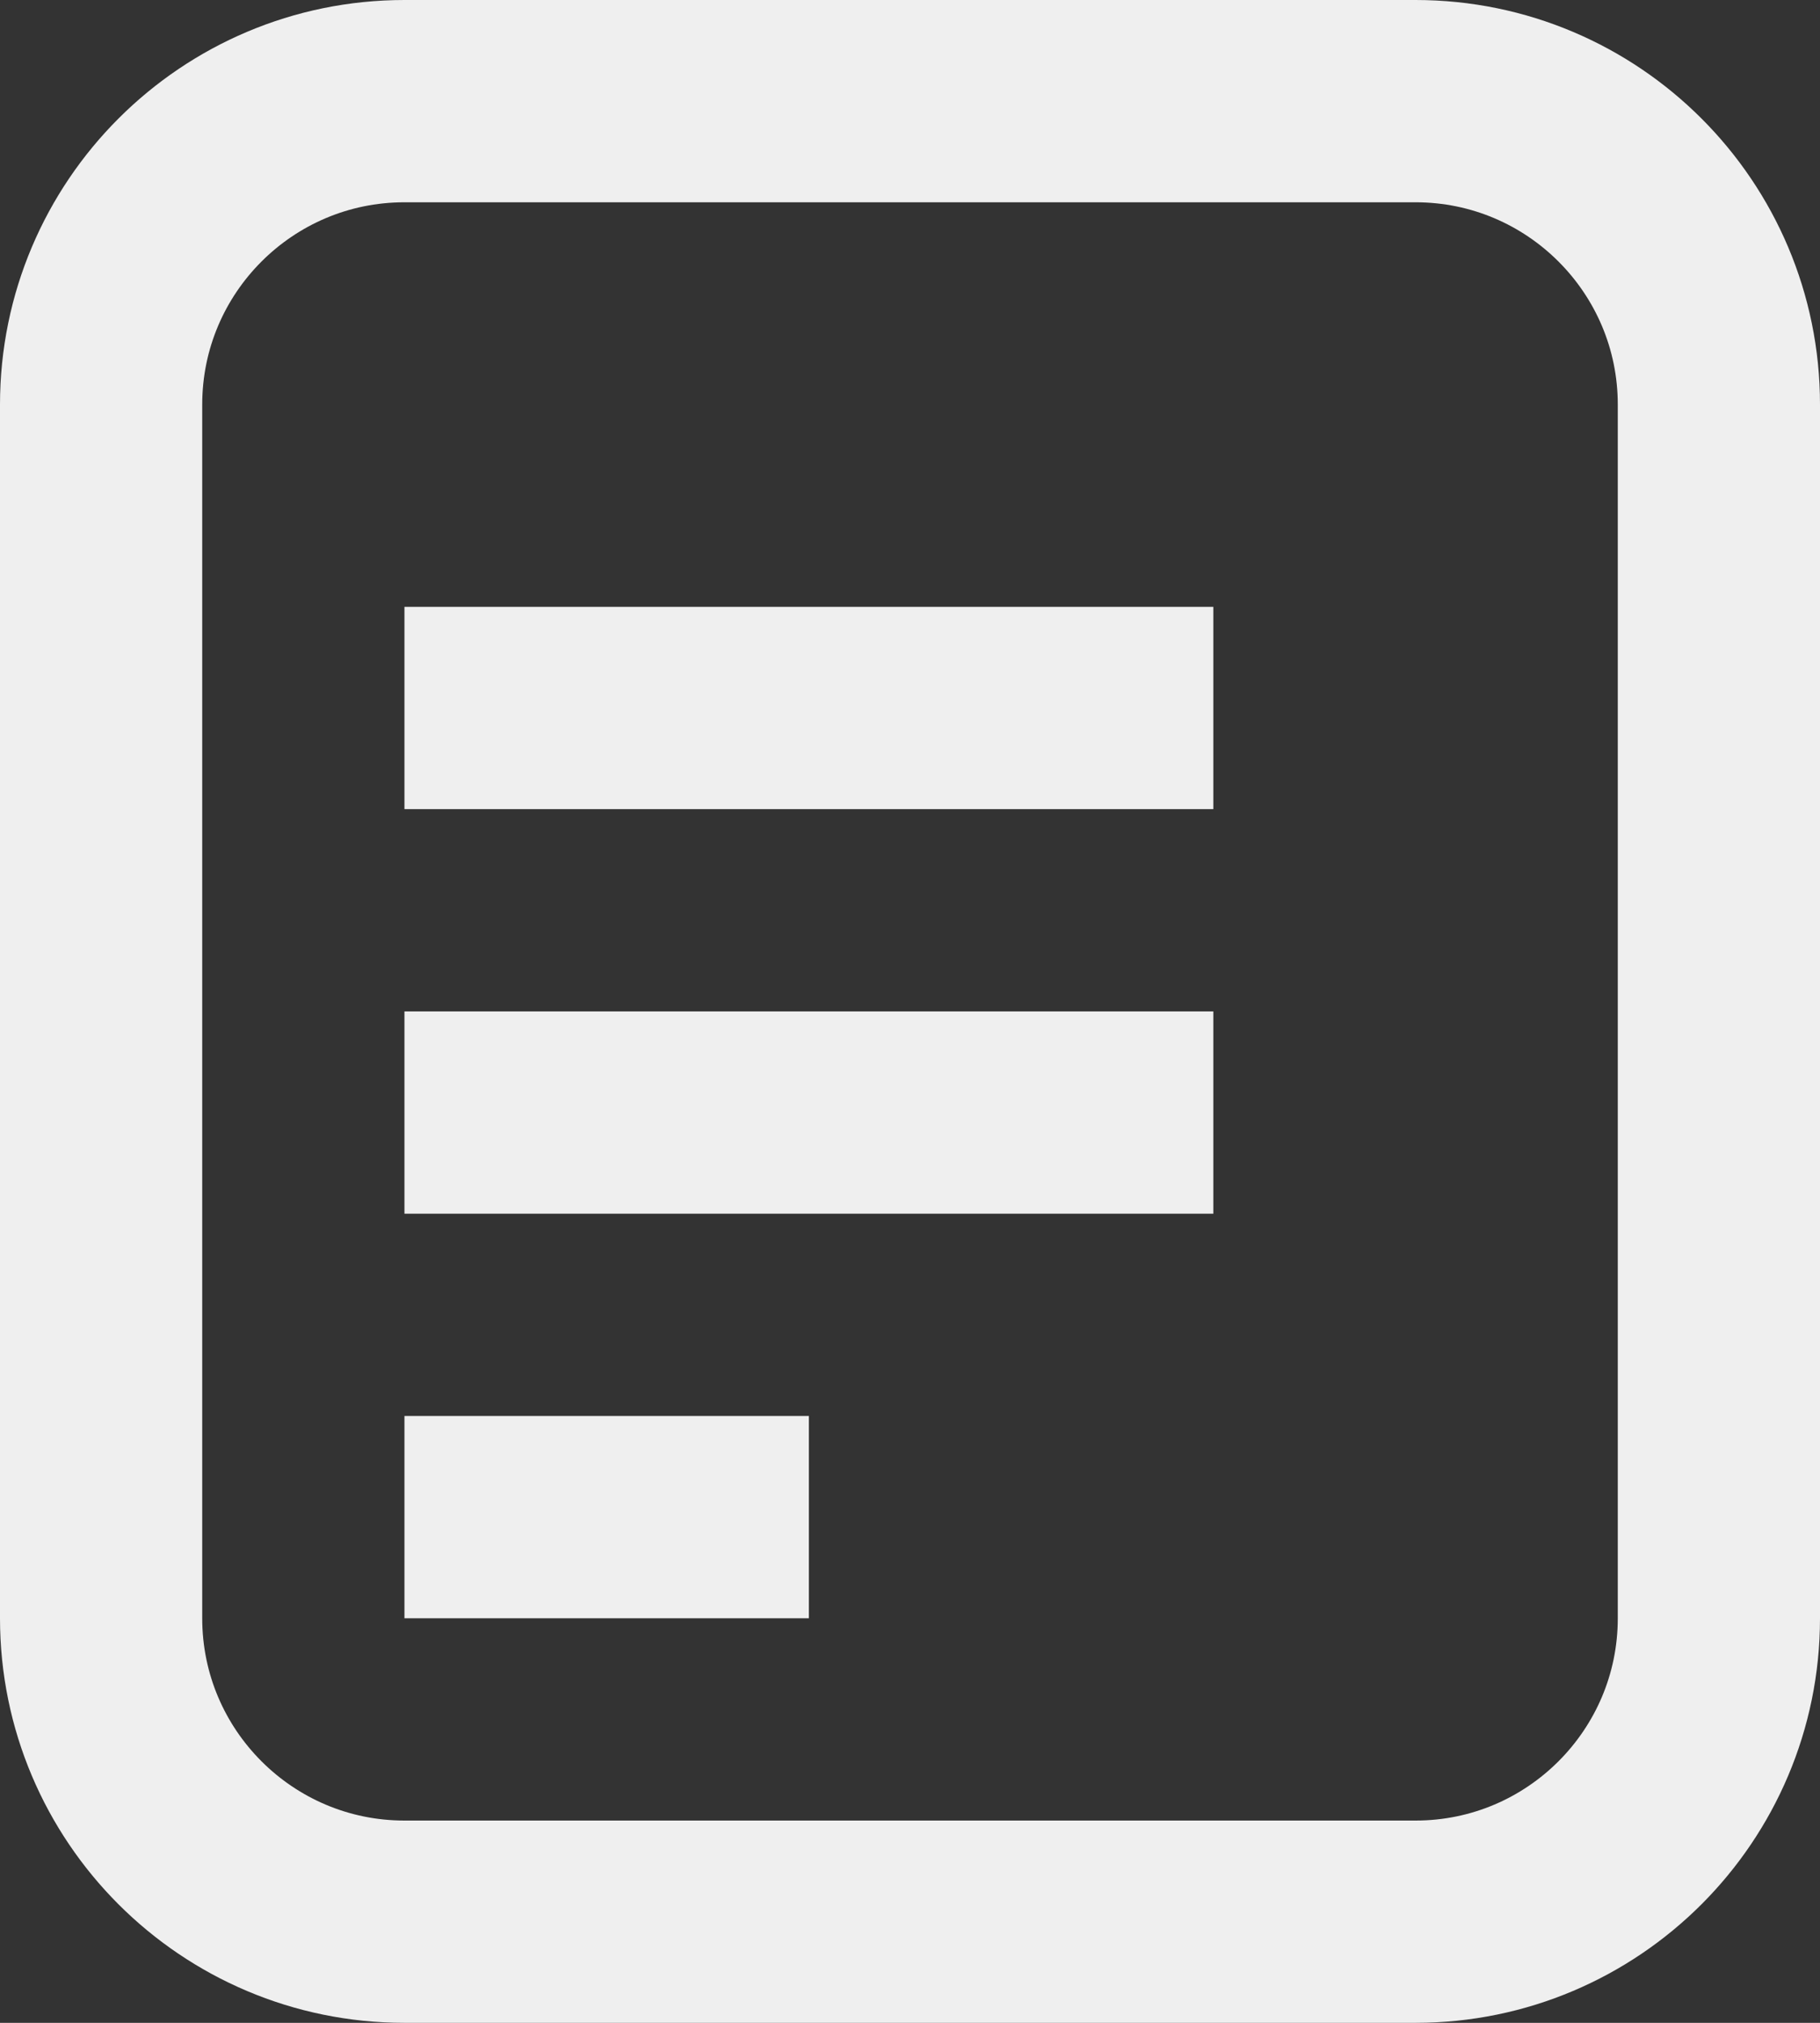 <svg width="9" height="10" viewBox="0 0 9 10" fill="none" xmlns="http://www.w3.org/2000/svg">
<rect x="0" y="0" width="9" height="10" fill="#333333" stroke="none"/>
<path d="M7 0.5H2C1.172 0.5 0.5 1.172 0.5 2V8C0.5 8.828 1.172 9.5 2 9.5H7C7.828 9.5 8.5 8.828 8.5 8V2C8.5 1.172 7.828 0.5 7 0.5Z" stroke="#EFEFEF"/>
<path d="M6 3H2V4H6V3Z" fill="#EFEFEF"/>
<path d="M6 5H2V6H6V5Z" fill="#EFEFEF"/>
<path d="M4 7H2V8H4V7Z" fill="#EFEFEF"/>
</svg>
